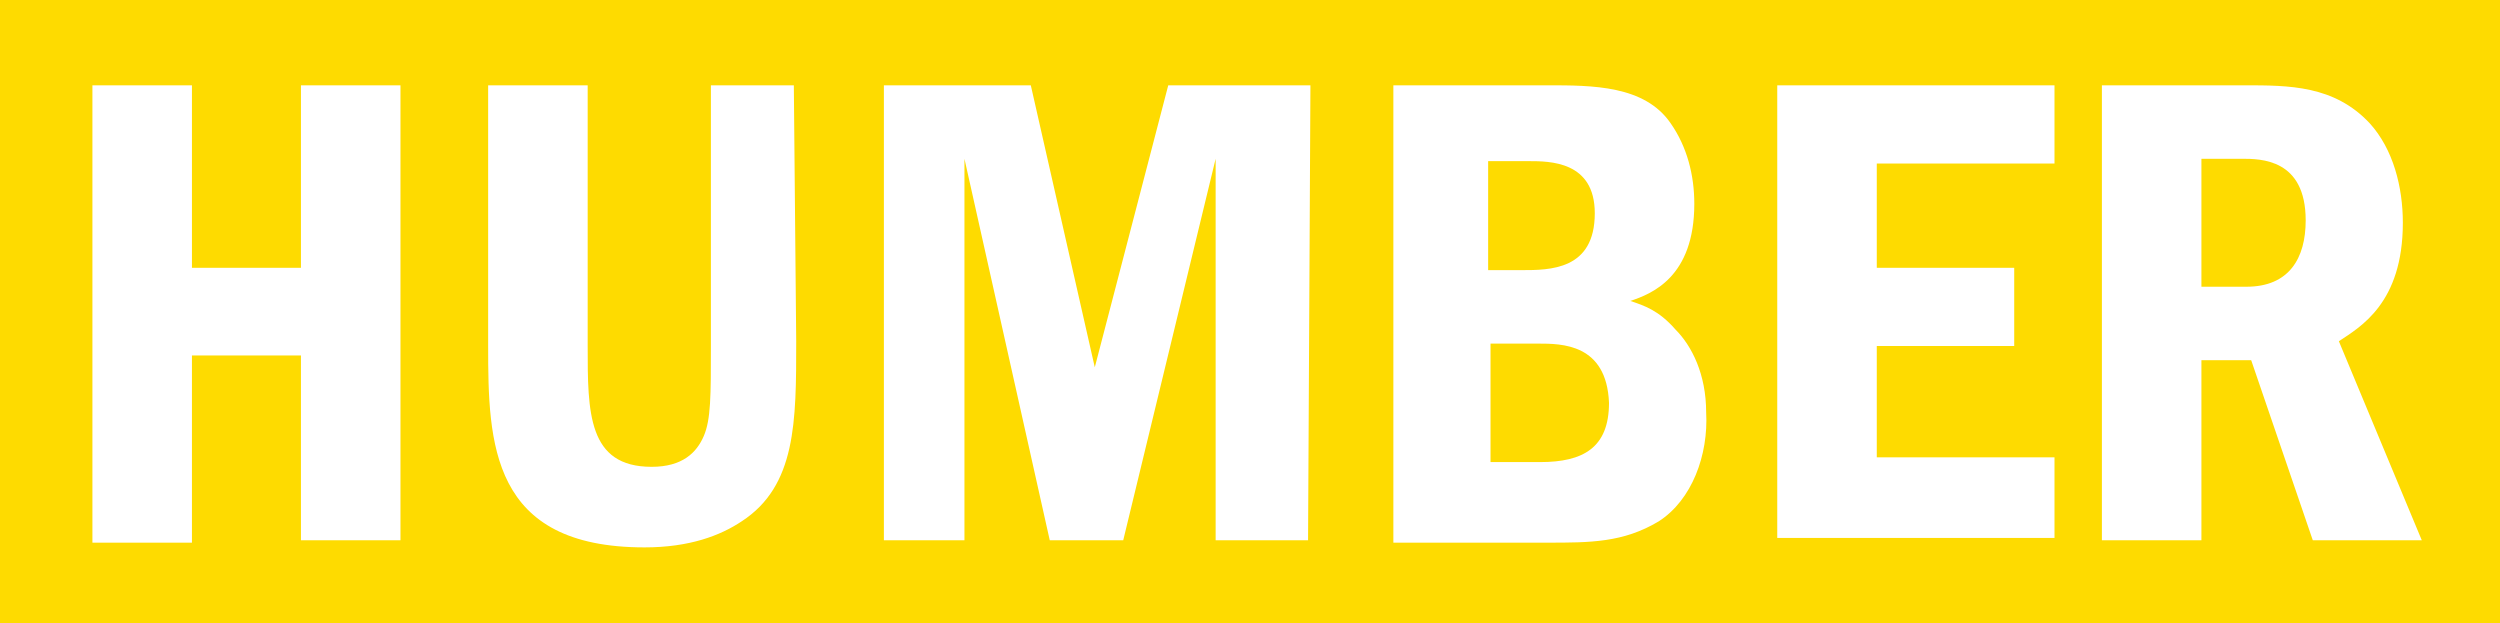 <?xml version="1.0" encoding="utf-8"?>
<!-- Generator: Adobe Illustrator 21.0.2, SVG Export Plug-In . SVG Version: 6.00 Build 0)  -->
<svg version="1.1" id="Layer_1" xmlns="http://www.w3.org/2000/svg" xmlns:xlink="http://www.w3.org/1999/xlink" x="0px" y="0px"
	 viewBox="0 0 105.5 26.3" style="enable-background:new 0 0 105.5 26.3;" xml:space="preserve">
<style type="text/css">
	.st0{fill:#FEDB00;}
</style>
<g>
	<path class="st0" d="M64.9,14.5h-2v5H65c1.8,0,2.9-0.6,2.9-2.5C67.8,14.5,65.9,14.5,64.9,14.5z"/>
	<path class="st0" d="M94.6,6.7h-1.7v5.4h1.9c1.8,0,2.5-1.2,2.5-2.8C97.3,6.7,95.4,6.7,94.6,6.7z"/>
	<path class="st0" d="M67.3,9c0-2.2-1.9-2.2-2.8-2.2h-1.7v4.6h1.4C65.4,11.4,67.3,11.4,67.3,9z"/>
	<path class="st0" d="M-3.6-1.9v31.5h112.2V-1.9H-3.6z M16.9,22.8h-4.2V15H8.1v7.9H3.9V3.6h4.2v7.7h4.6V3.6h4.2
		C16.9,3.6,16.9,22.8,16.9,22.8z M33.6,14.4c0,3.4,0,6.1-2.3,7.6c-0.9,0.6-2.2,1.1-4.1,1.1c-6.5,0-6.6-4.4-6.6-8.5v-11h4.2v11
		c0,2.8,0,5.1,2.7,5.1c1.3,0,1.9-0.6,2.2-1.3c0.3-0.7,0.3-1.7,0.3-3.8v-11h3.5L33.6,14.4L33.6,14.4z M55.2,22.8h-3.9V6.7l-3.9,16.1
		h-3.1L40.7,6.7v16.1h-3.4V3.6h6.2l2.7,11.9l3.1-11.9h6L55.2,22.8L55.2,22.8z M70,22c-1.5,0.9-2.9,0.9-4.7,0.9h-6.5V3.6h6.5
		c1.9,0,4.1,0,5.2,1.6c0.7,1,1,2.2,1,3.4c0,3.1-1.8,3.8-2.7,4.1c0.6,0.2,1.2,0.4,1.9,1.2c0.7,0.7,1.3,1.9,1.3,3.5
		C72.1,19.2,71.4,21.1,70,22z M86.7,6.9h-7.5v4.4H85v3.3h-5.8v4.7h7.5v3.4H75V3.6h11.7V6.9z M97.6,22.8L95,15.2h-2.1v7.6h-4.2V3.6h6
		c1.9,0,3.8,0,5.3,1.6c1,1.1,1.4,2.7,1.4,4.2c0,3.4-1.8,4.4-2.7,5l3.5,8.4H97.6z"/>
</g>
</svg>
